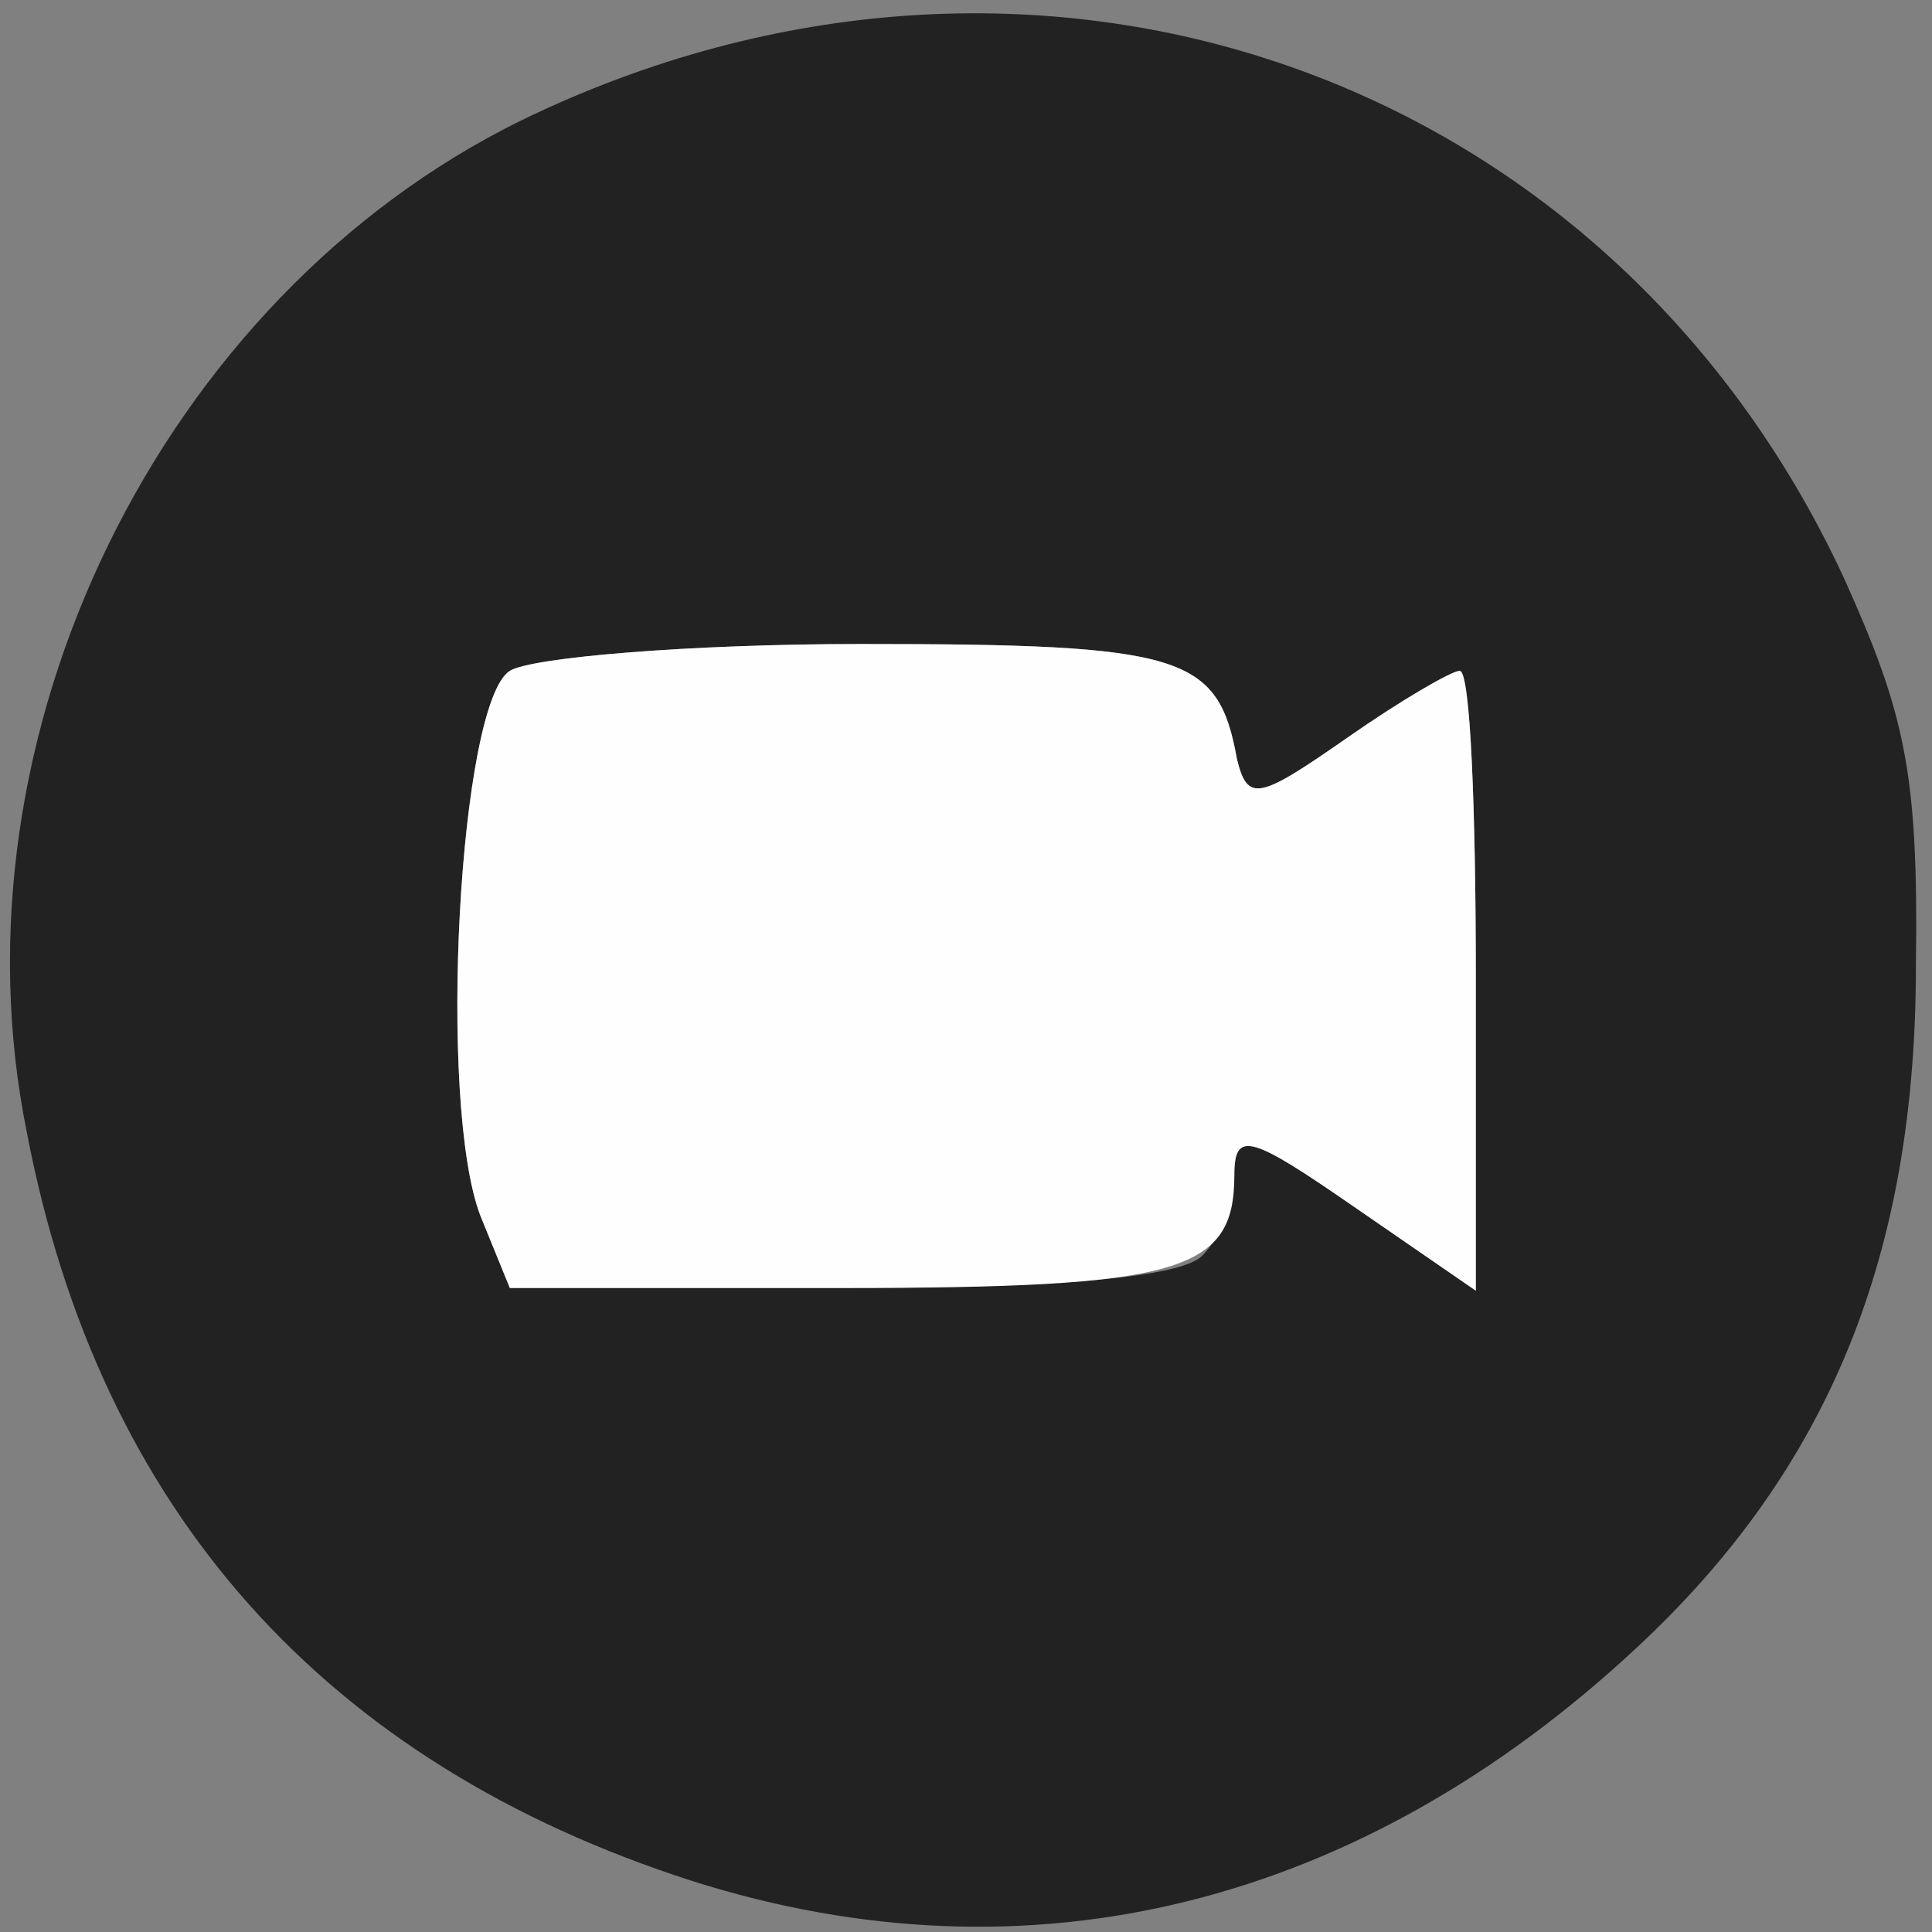 <!DOCTYPE svg PUBLIC "-//W3C//DTD SVG 20010904//EN" "http://www.w3.org/TR/2001/REC-SVG-20010904/DTD/svg10.dtd">
<svg version="1.0" xmlns="http://www.w3.org/2000/svg" width="72px" height="72px" viewBox="0 0 720 720" preserveAspectRatio="xMidYMid meet">
<rect x="0" y="0" width="720" height="720" fill="#808080" stroke="none"/>
<g id="layer101" fill="#222222" stroke="none">
 <path d="M258 701 c-137 -44 -221 -138 -248 -279 -30 -148 50 -311 184 -377 191 -93 405 -19 493 170 23 51 28 73 27 145 0 107 -32 187 -104 254 -103 96 -226 127 -352 87z m190 -233 c7 -7 12 -20 12 -30 0 -17 6 -15 45 12 l45 31 0 -116 c0 -63 -2 -115 -6 -115 -3 0 -22 11 -42 25 -33 23 -37 24 -41 8 -7 -39 -20 -43 -140 -43 -64 0 -123 5 -131 10 -19 12 -27 161 -11 203 l11 27 123 0 c82 0 127 -4 135 -12z"/>
 </g>
<g id="layer102" fill="#fefefe" stroke="none">
 <path d="M179 453 c-16 -42 -8 -191 11 -203 8 -5 67 -10 131 -10 120 0 133 4 140 43 4 16 8 15 41 -8 20 -14 39 -25 42 -25 4 0 6 52 6 115 l0 116 -45 -31 c-39 -27 -45 -29 -45 -12 0 36 -20 42 -147 42 l-123 0 -11 -27z"/>
 </g>

</svg>